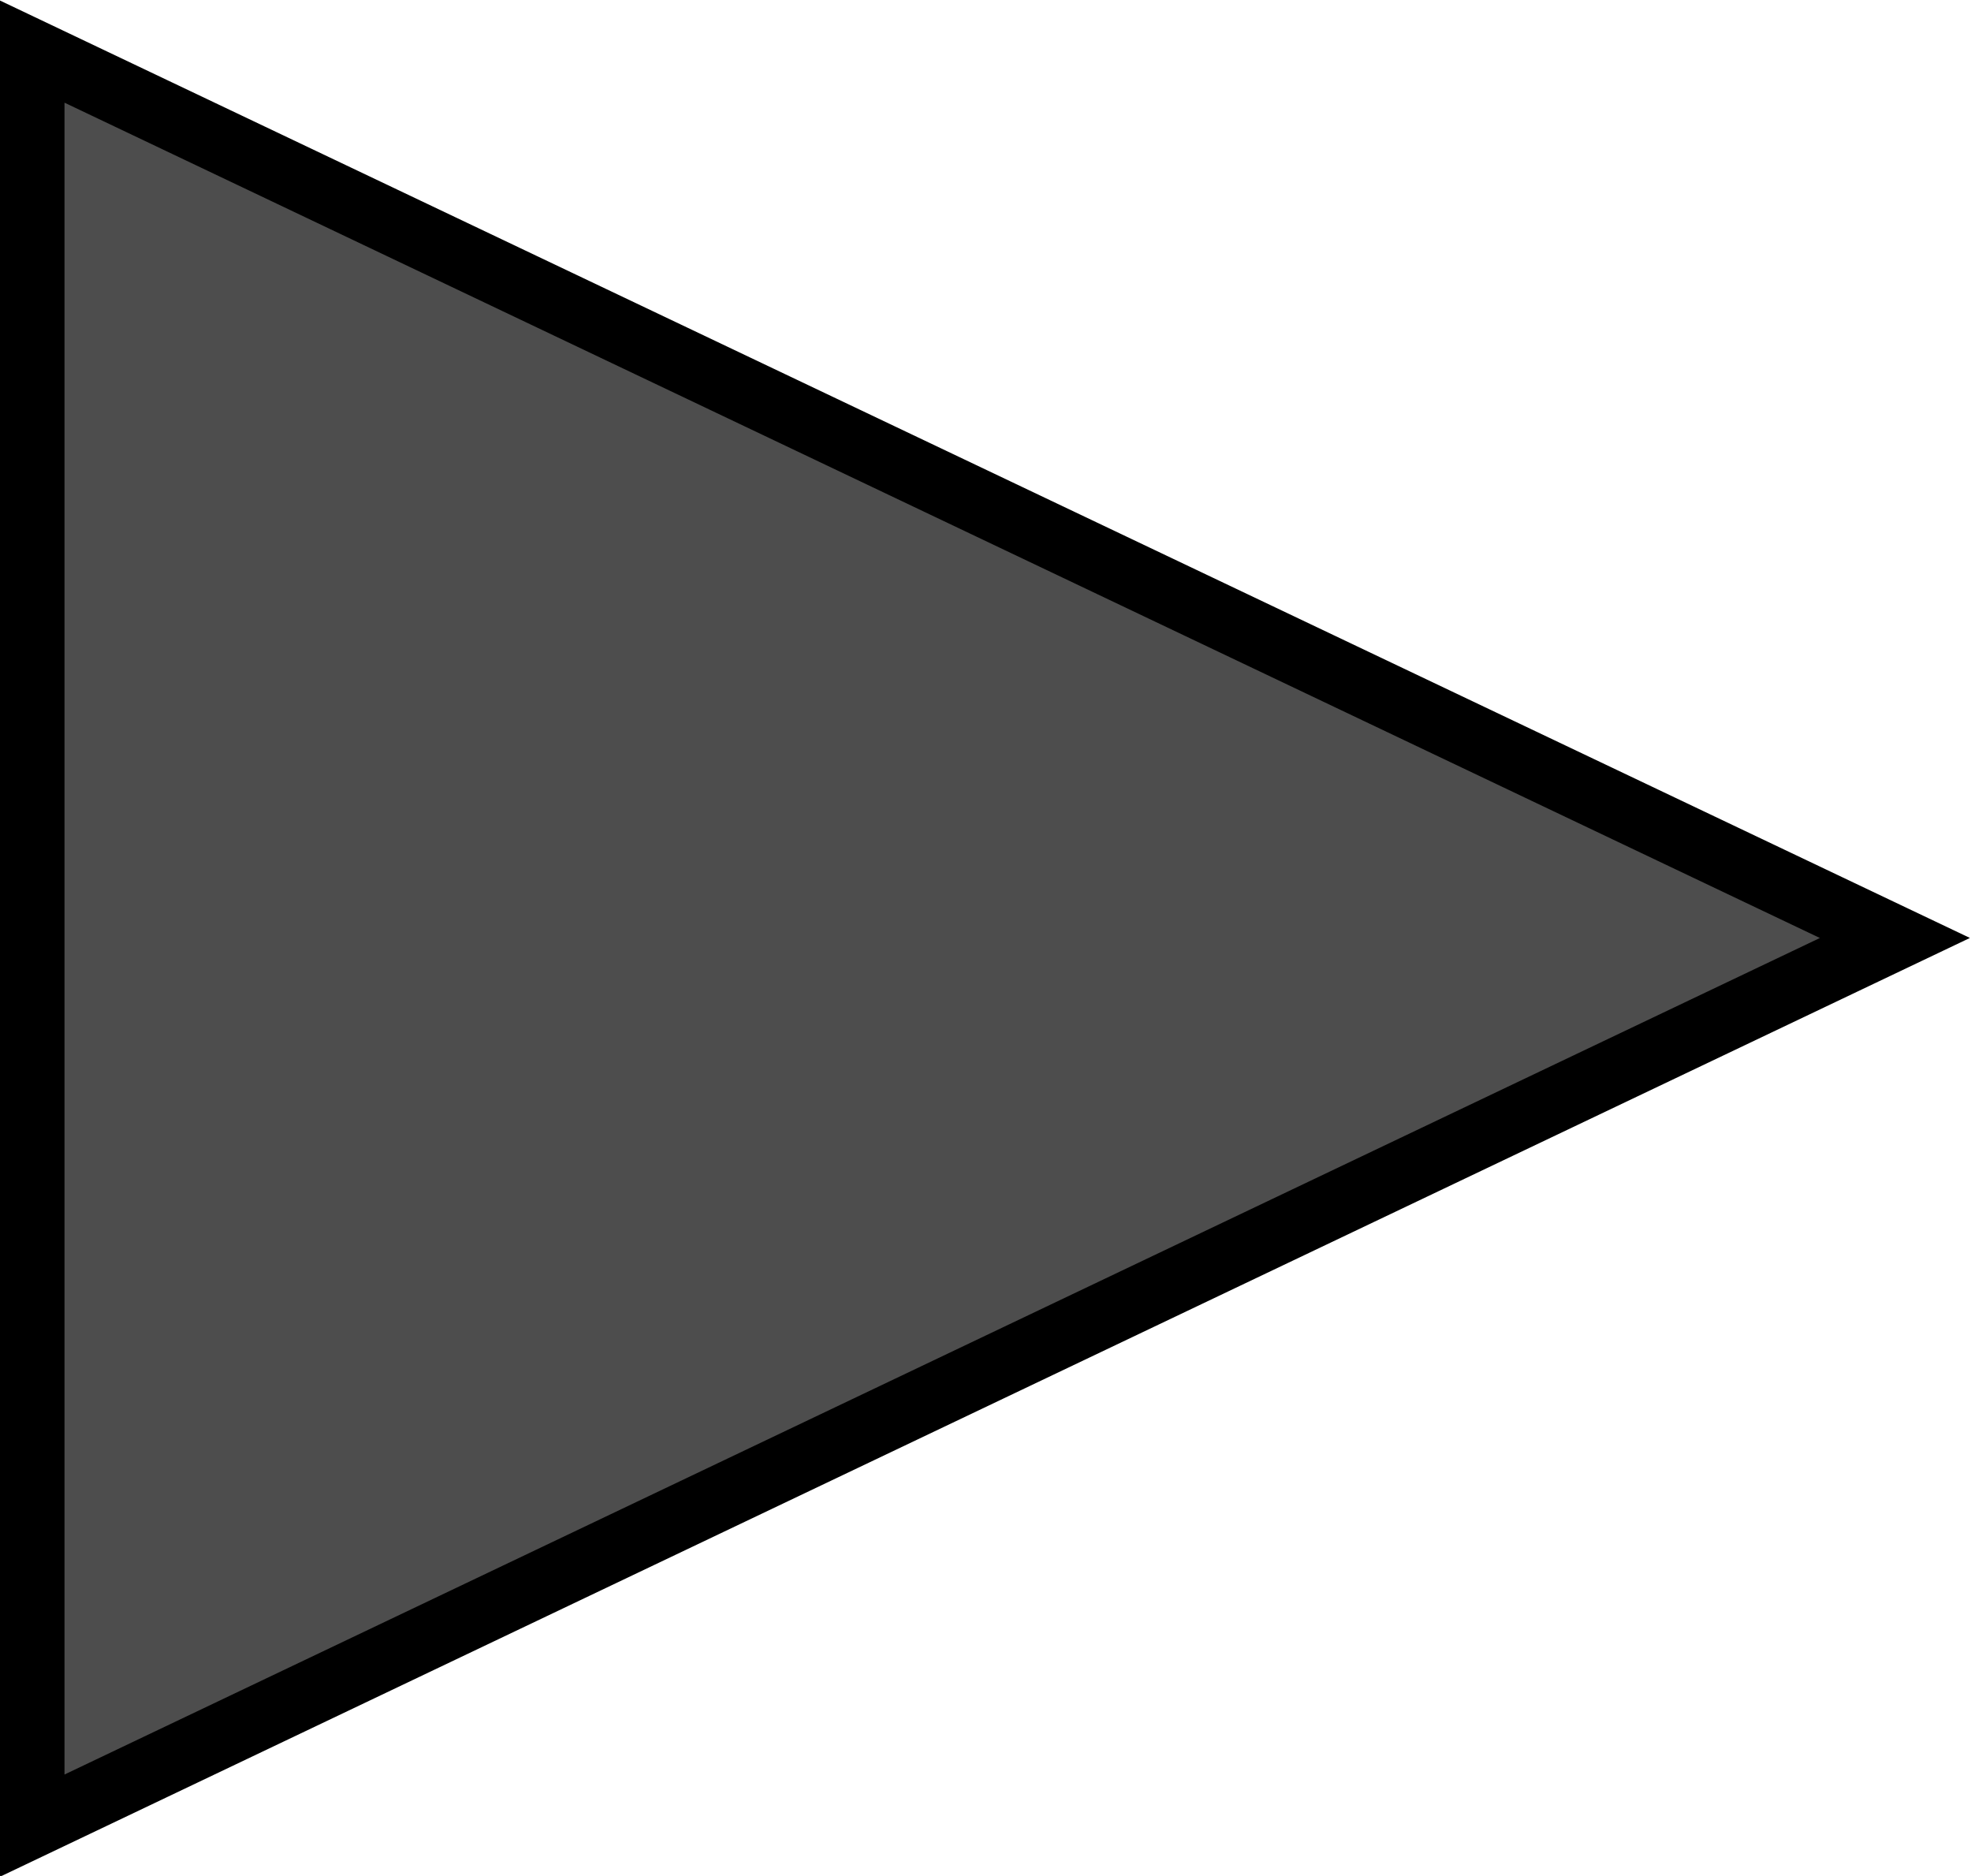 <svg xmlns="http://www.w3.org/2000/svg" viewBox="0 0 15.28 14.54"><defs><style>.cls-1{fill:#4d4d4d;stroke:#000;stroke-miterlimit:10;stroke-width:0.5px;}</style></defs><title>Arrow</title><g id="Layer_1" data-name="Layer 1"><polygon class="cls-1" points="14.69 7.27 0.25 14.15 0.25 0.4 14.69 7.27"/></g></svg>